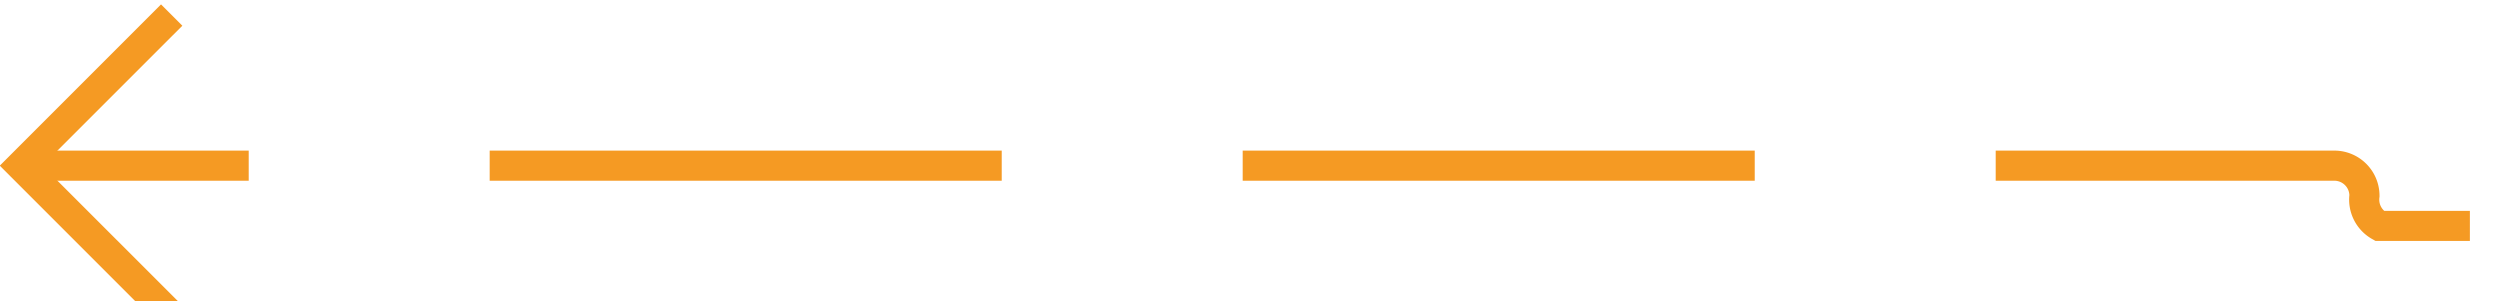 ﻿<?xml version="1.0" encoding="utf-8"?>
<svg version="1.1" xmlns:xlink="http://www.w3.org/1999/xlink" width="83px" height="10px" preserveAspectRatio="xMinYMid meet" viewBox="145 306  83 8" xmlns="http://www.w3.org/2000/svg">
  <path d="M 302 312.5  L 224 312.5  A 1 1 0 0 1 223.5 311.5 A 1 1 0 0 0 222.5 310.5 L 146 310.5  " stroke-width="1" stroke-dasharray="17,8" stroke="#f59a23" fill="none" />
  <path d="M 151.054 315.146  L 146.407 310.5  L 151.054 305.854  L 150.346 305.146  L 145.346 310.146  L 144.993 310.5  L 145.346 310.854  L 150.346 315.854  L 151.054 315.146  Z " fill-rule="nonzero" fill="#f59a23" stroke="none" />
</svg>
